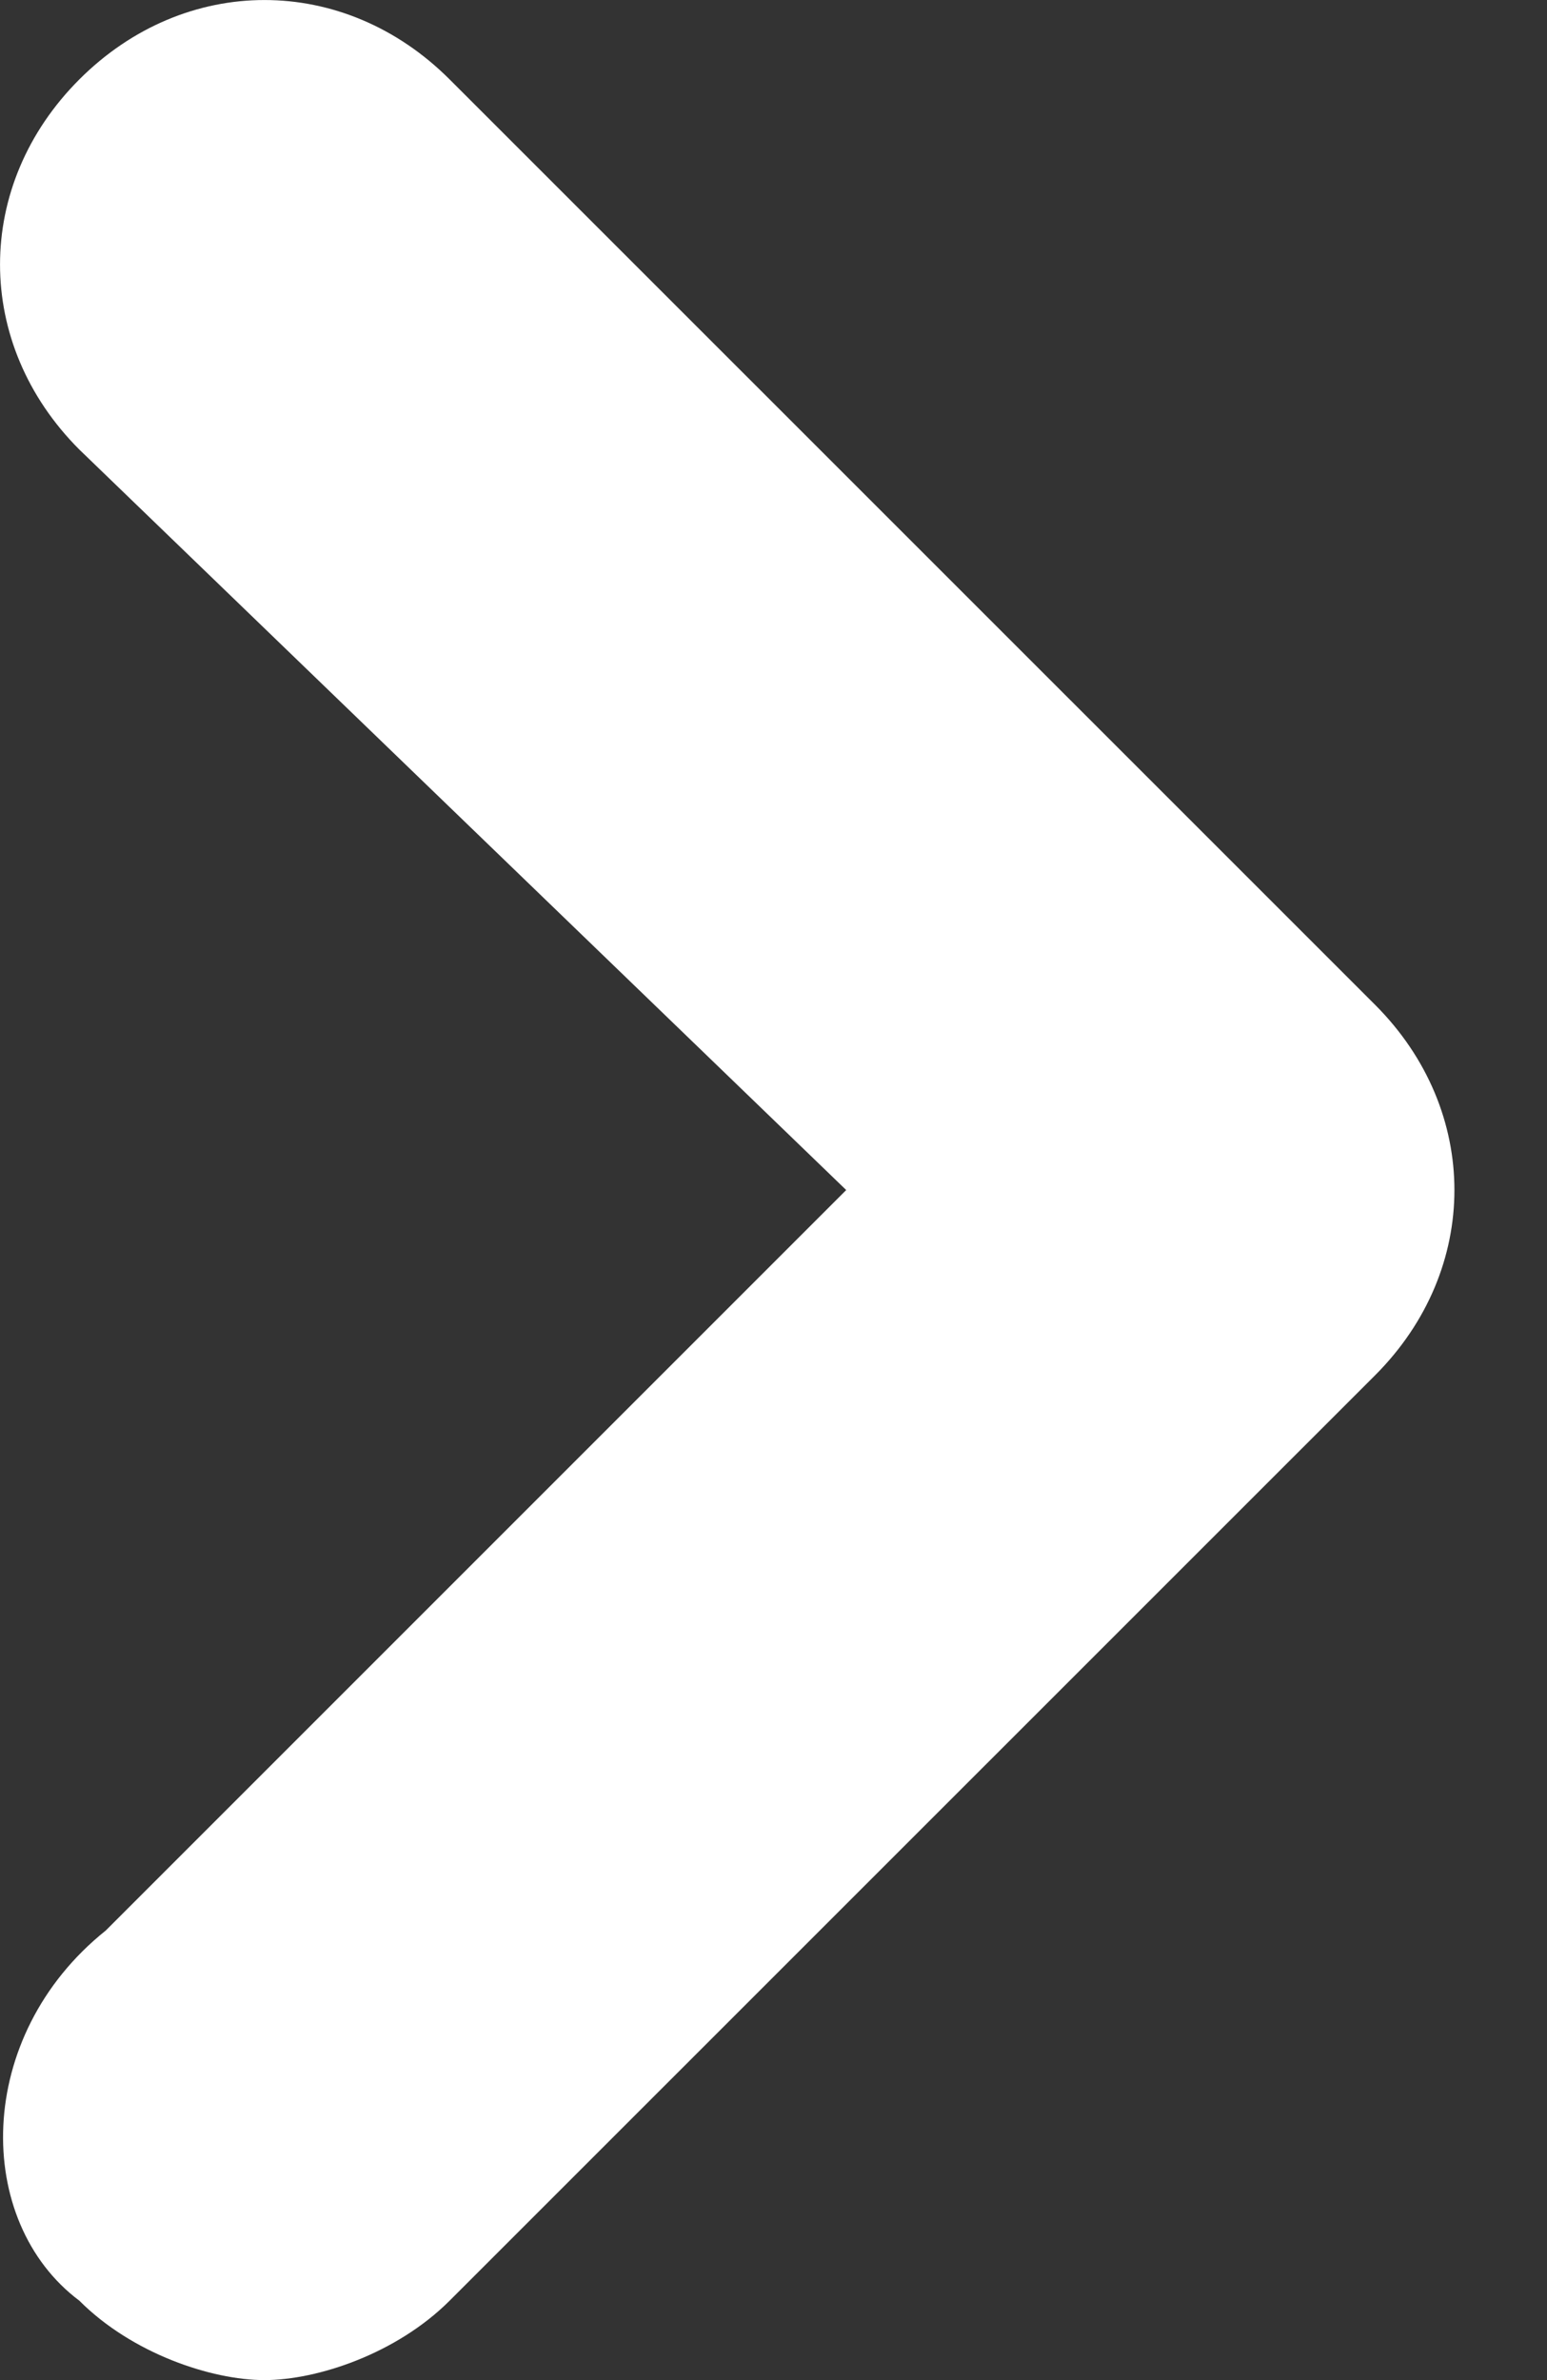 <?xml version="1.0" encoding="UTF-8"?>
<svg width="13px" height="20px" viewBox="0 0 13 20" version="1.1" xmlns="http://www.w3.org/2000/svg" xmlns:xlink="http://www.w3.org/1999/xlink">
    <rect x="0" y="0" width="13" height="20" fill="#333333" stroke="none"/>
    <!-- Generator: Sketch 57.1 (83088) - https://sketch.com -->
    <title>Path</title>
    <desc>Created with Sketch.</desc>
    <g id="Cultural-Dive-Ins---45&quot;" stroke="none" stroke-width="1" fill="none" fill-rule="evenodd">
        <g id="&gt;-Region-Menu---NEW-BTNS" transform="translate(-677, -962)" fill="#FFFFFF" fill-rule="nonzero">
            <g id="Country-Menus" transform="translate(55, 949)">
                <g id="Country-Advancer" transform="translate(321, 0)">
                    <g id="Right-Toggle" transform="translate(283, 0)">
                        <path d="M18.667,32.333 C19.111,32.778 19.778,33 20.222,33 C20.667,33 21.333,32.778 21.778,32.333 L29.556,24.556 C30.444,23.667 30.444,22.333 29.556,21.444 L21.778,13.667 C20.889,12.778 19.556,12.778 18.667,13.667 C17.778,14.556 17.778,15.889 18.667,16.778 L25.111,23 L18.889,29.222 C17.778,30.111 17.778,31.667 18.667,32.333 Z" id="Path"></path>
                    </g>
                </g>
            </g>
        </g>
    </g>
</svg>